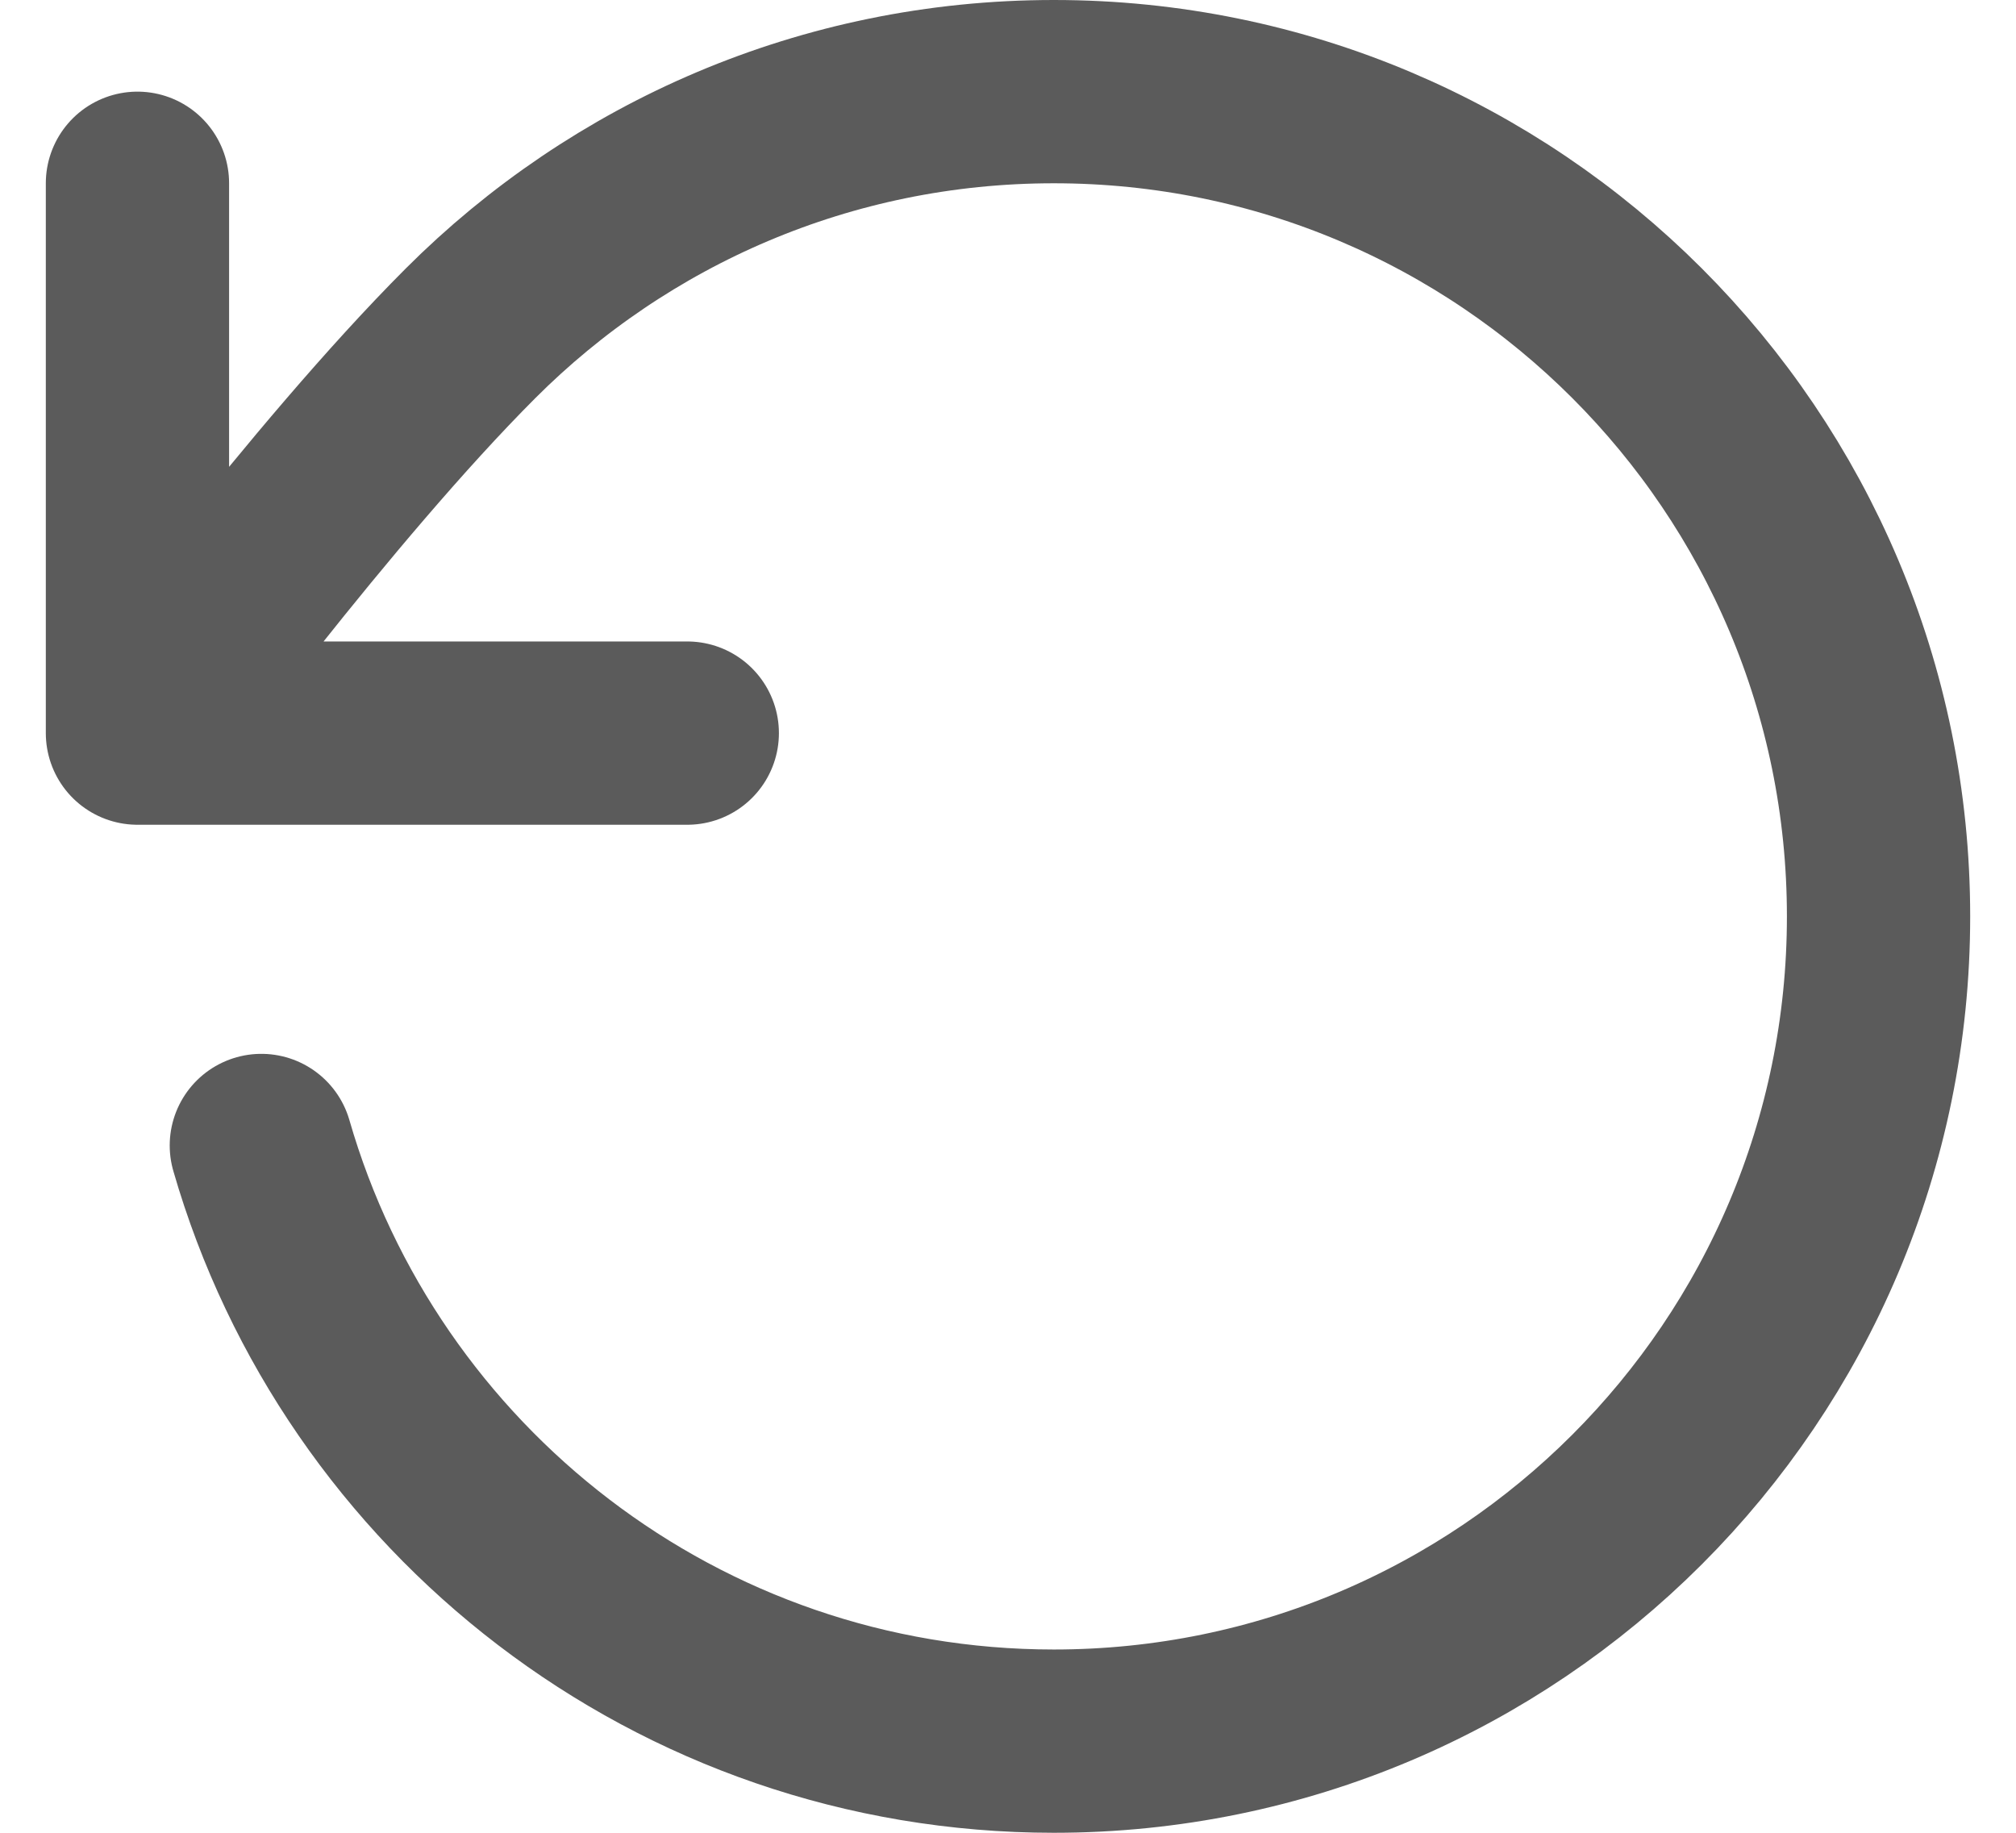 <svg width="22" height="20" viewBox="0 0 22 20" fill="none" xmlns="http://www.w3.org/2000/svg">
<path id="Icon" d="M1.5 8C1.5 8 3.505 5.268 5.134 3.638C6.763 2.008 9.014 1 11.5 1C16.471 1 20.5 5.029 20.5 10C20.5 14.971 16.471 19 11.5 19C7.397 19 3.935 16.254 2.852 12.5M1.5 8V2M1.5 8H7.5" stroke="#5B5B5B" stroke-width="2" stroke-linecap="round" stroke-linejoin="round"/>
</svg>
